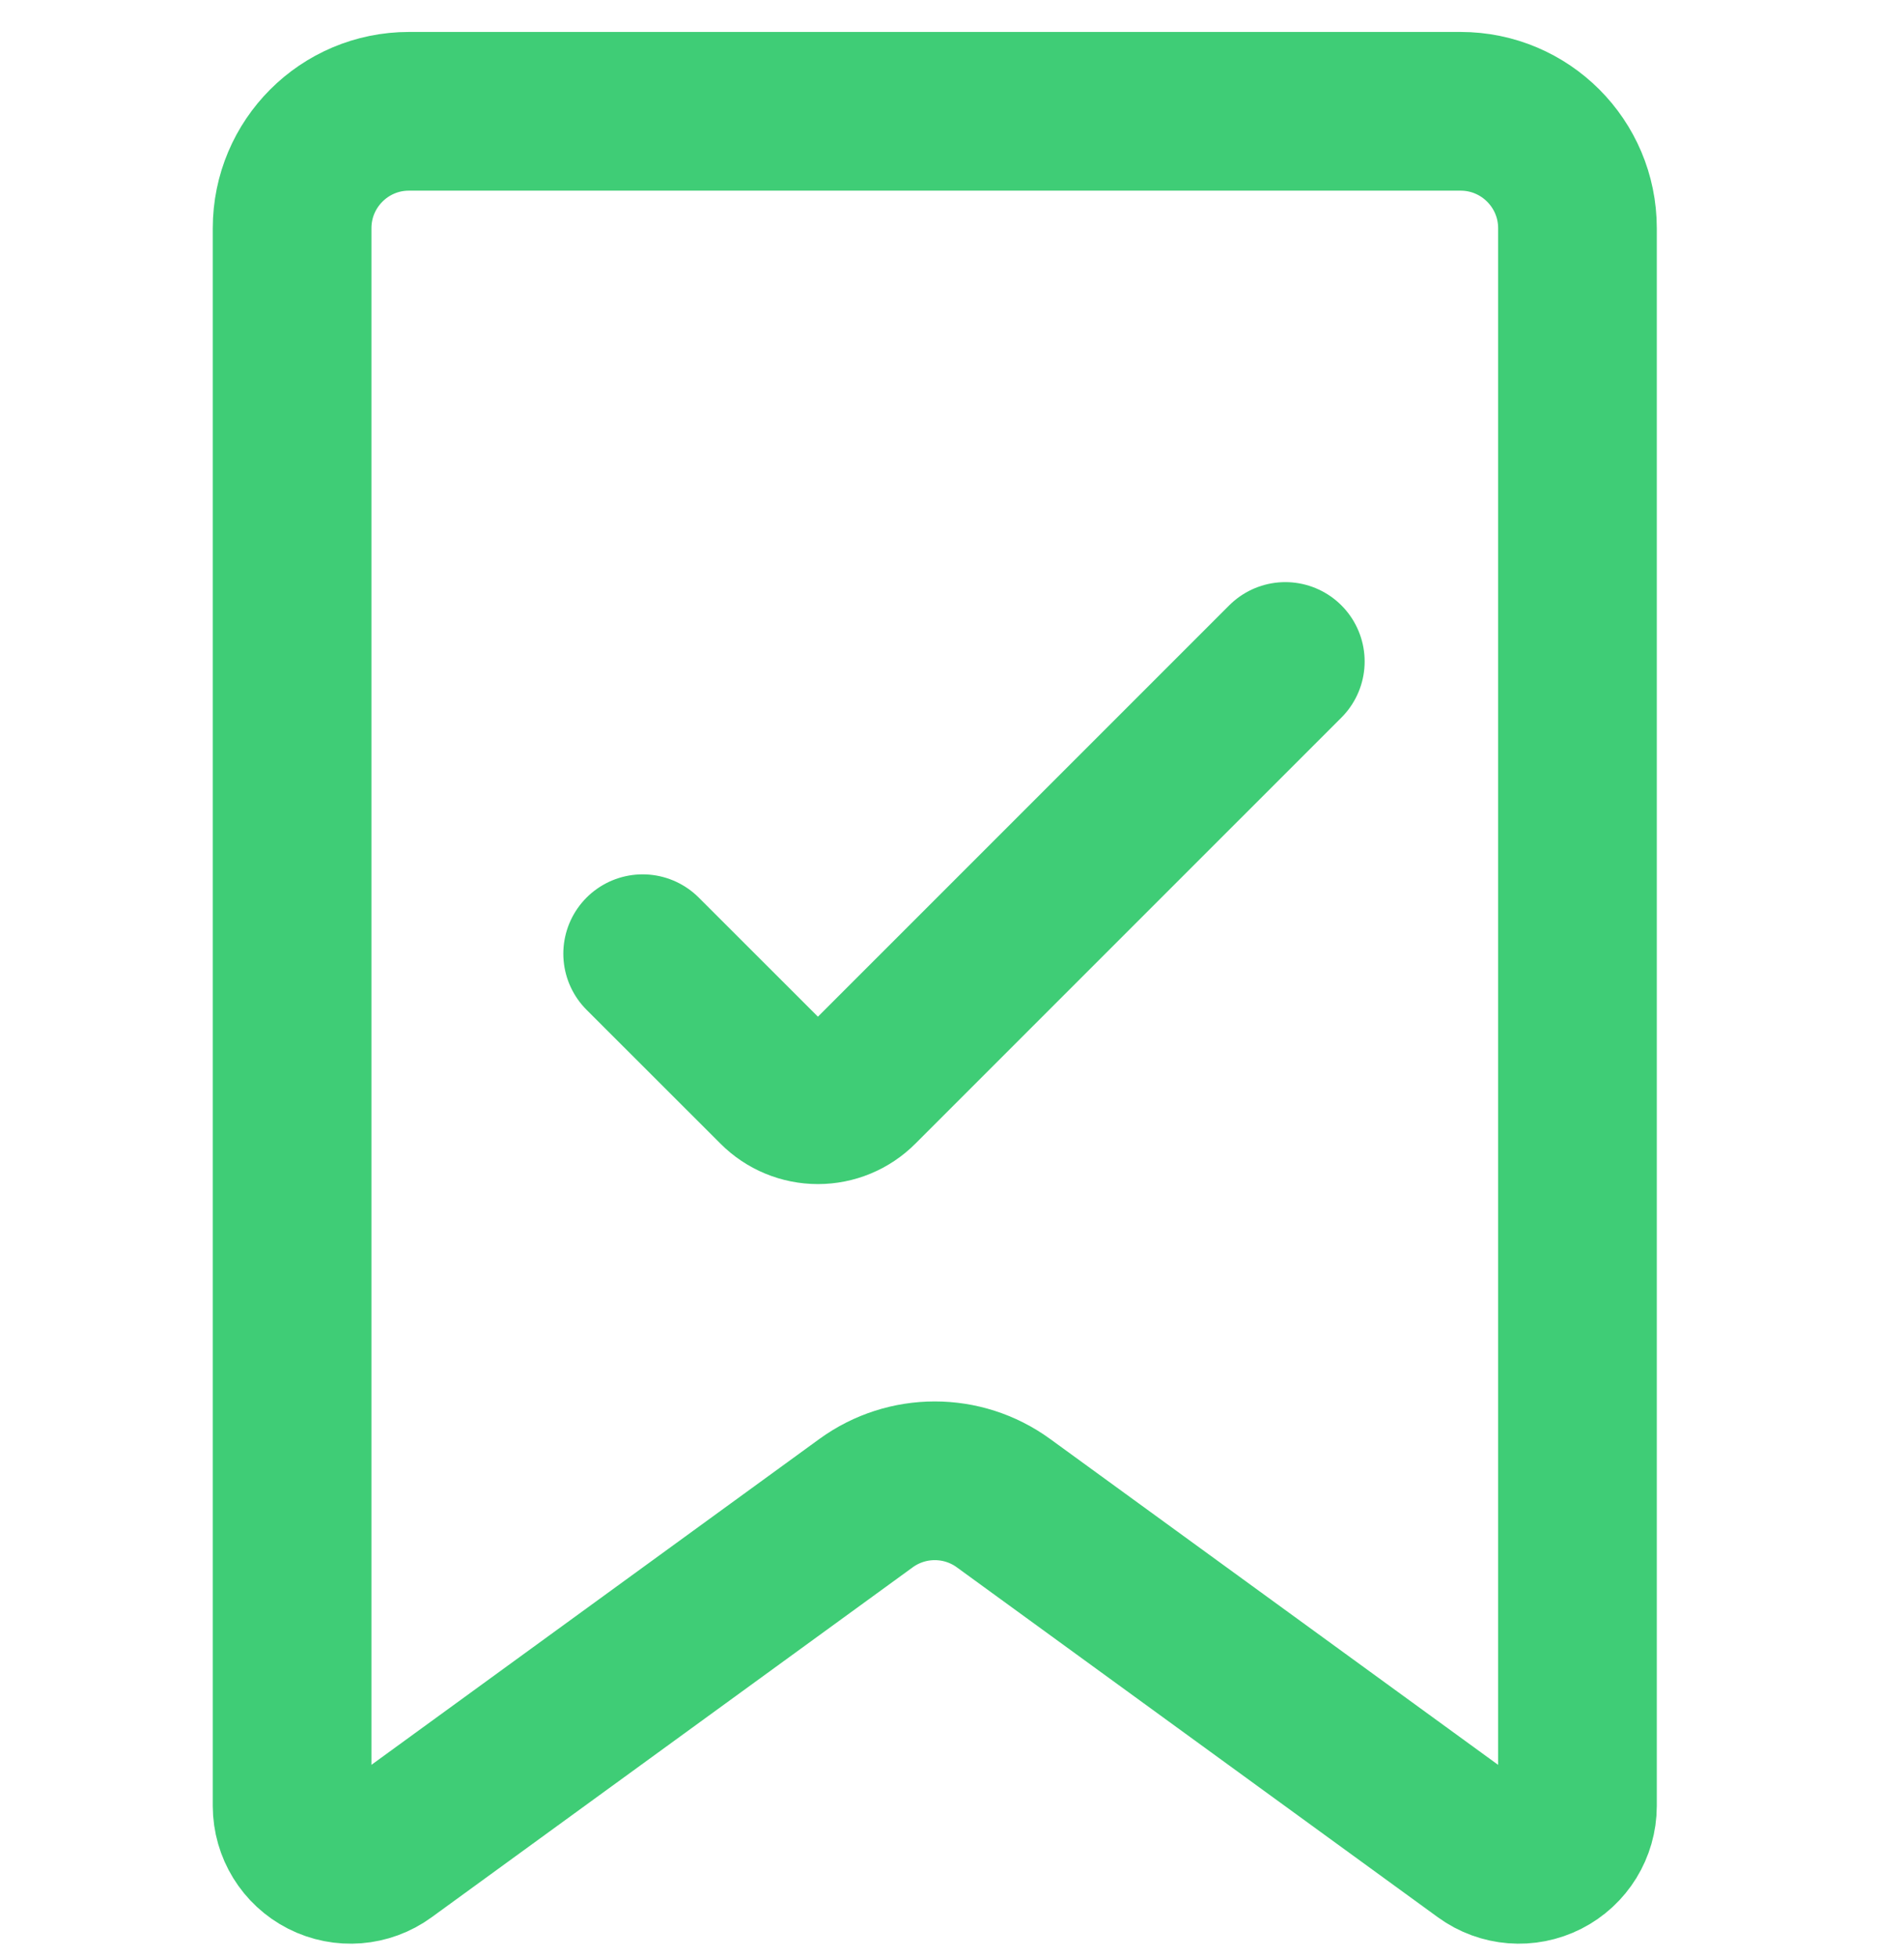 <svg width="36" height="37" viewBox="0 0 36 37" fill="none" xmlns="http://www.w3.org/2000/svg">
<path fill-rule="evenodd" clip-rule="evenodd" d="M28.071 35.031L18.973 28.414C18.199 27.851 17.15 27.851 16.375 28.414L7.277 35.031C6.942 35.275 6.498 35.31 6.128 35.122C5.758 34.934 5.524 34.554 5.523 34.139V4.314C5.523 3.094 6.512 2.104 7.732 2.104H27.616C28.836 2.104 29.826 3.094 29.826 4.314V34.139C29.825 34.554 29.591 34.934 29.221 35.122C28.851 35.31 28.407 35.275 28.071 35.031V35.031Z" stroke="#3FCD76" stroke-width="3" stroke-linecap="round" stroke-linejoin="round"/>
<path d="M24.302 12.504L16.246 20.559C16.039 20.767 15.758 20.883 15.465 20.883C15.172 20.883 14.891 20.767 14.684 20.559L12.151 18.028" stroke="#3FCD76" stroke-width="3" stroke-linecap="round" stroke-linejoin="round"/>
</svg>
